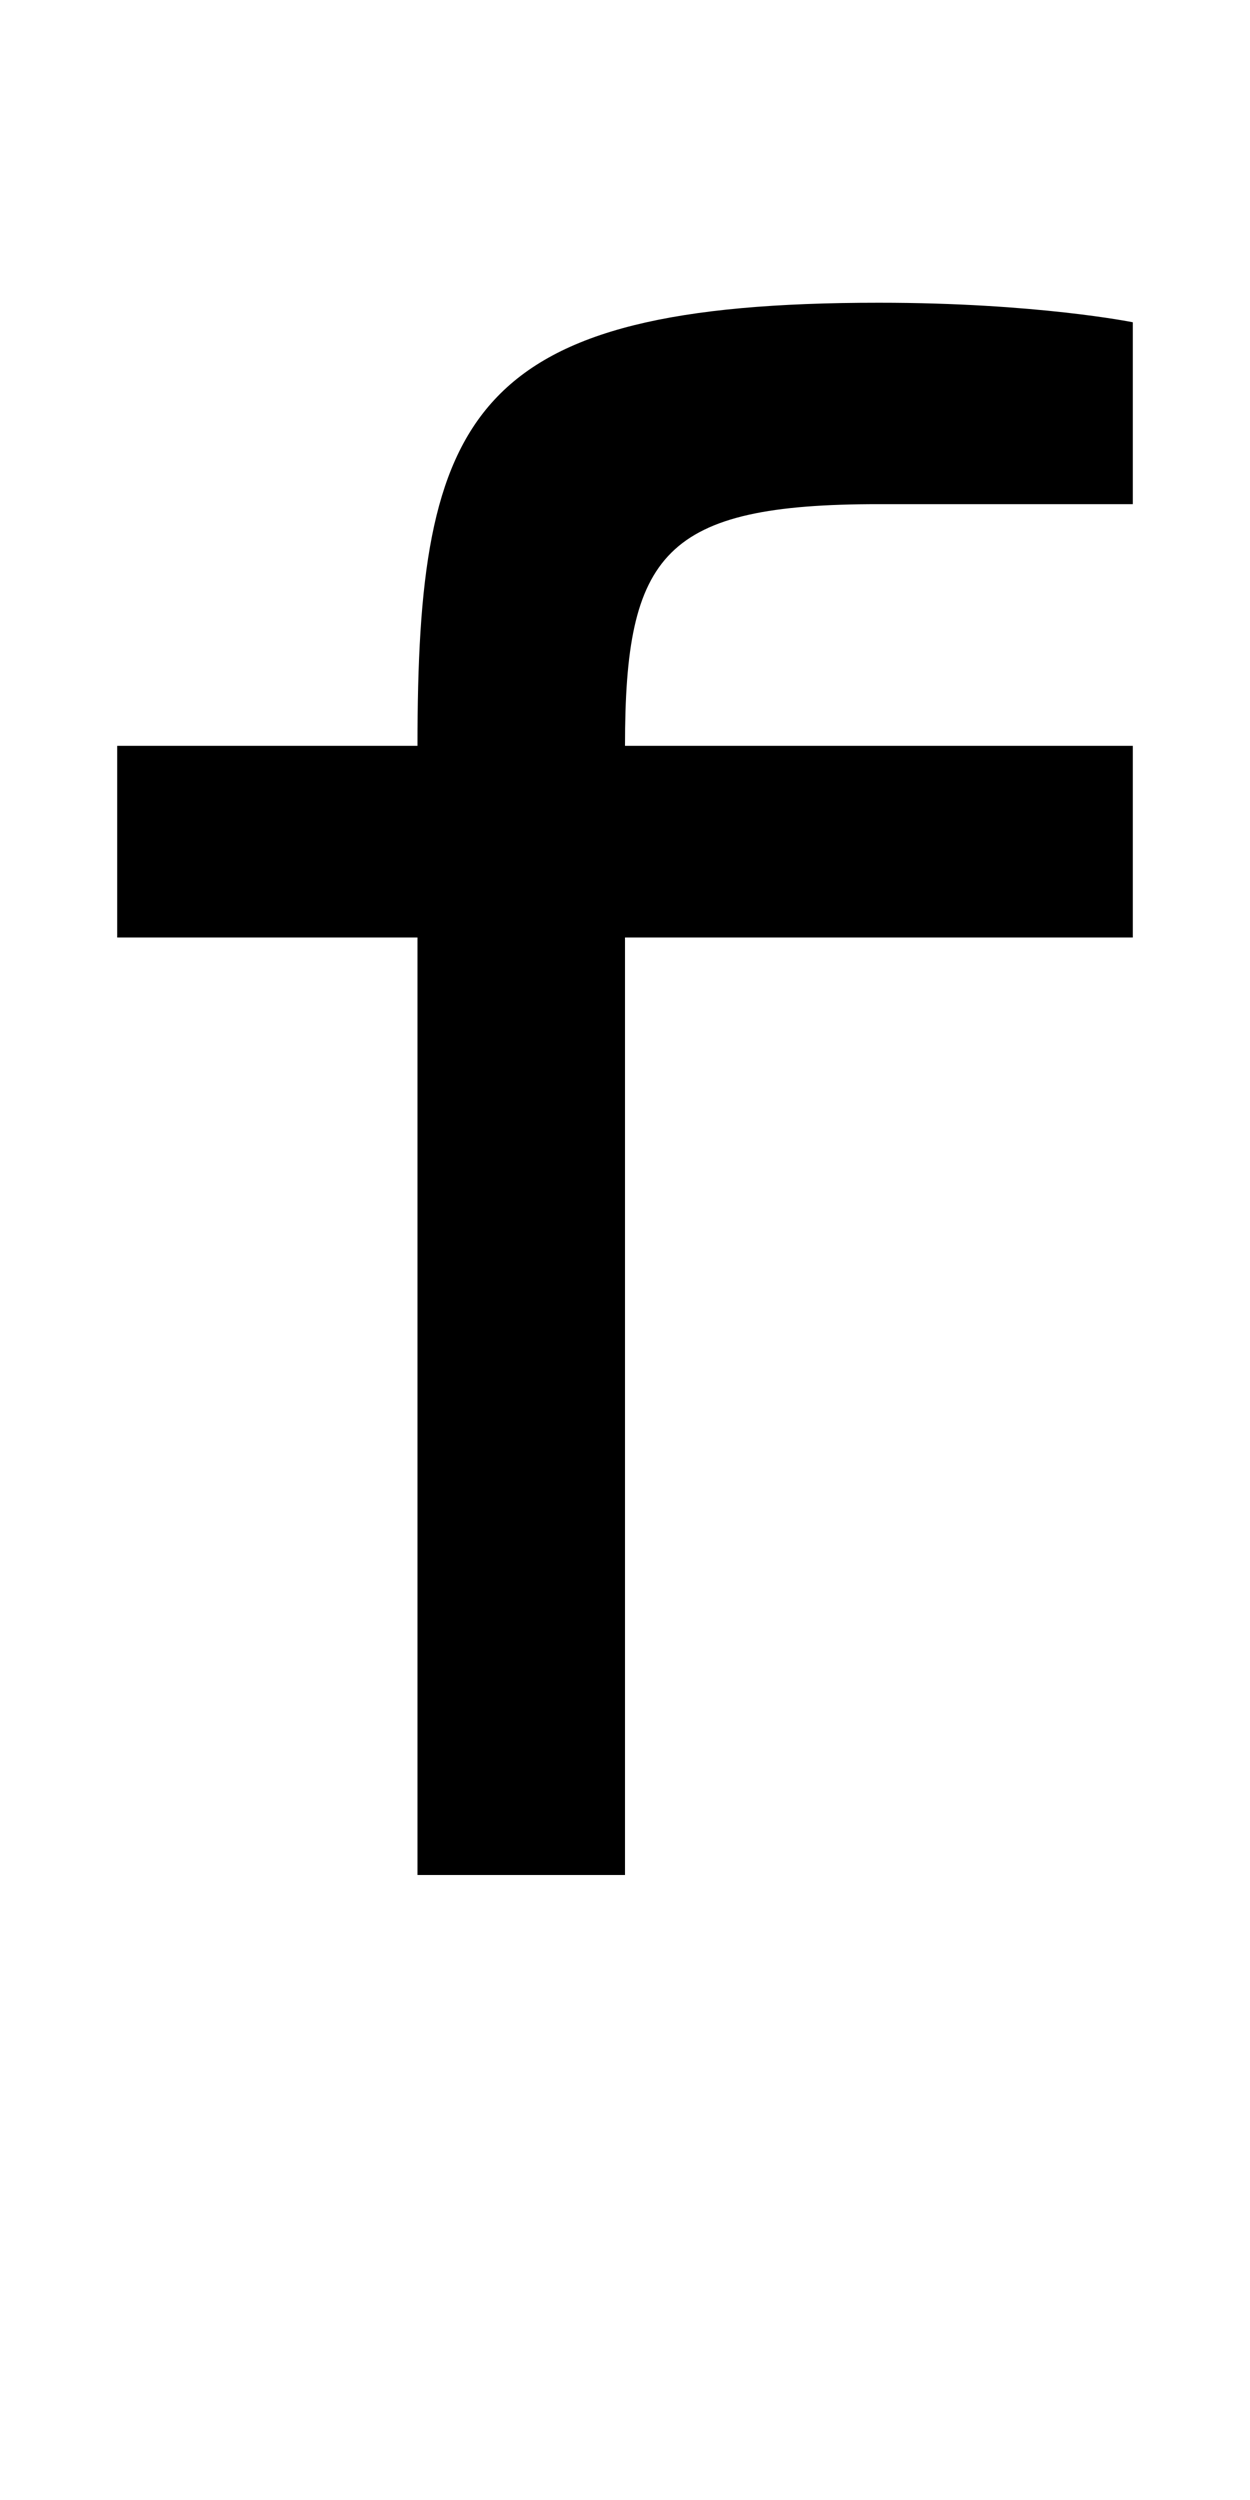 <?xml version="1.0" encoding="UTF-8" standalone="no"?>
<svg
   xmlns:dc="http://purl.org/dc/elements/1.1/"
   xmlns:cc="http://creativecommons.org/ns#"
   xmlns:rdf="http://www.w3.org/1999/02/22-rdf-syntax-ns#"
   xmlns:svg="http://www.w3.org/2000/svg"
   xmlns="http://www.w3.org/2000/svg"
   id="svg3355"
   height="2048"
   width="1024"
   version="1.1">
  <defs
     id="defs3357" />
  <path
     style="display:inline;fill:#000000;fill-opacity:1;stroke:none"
     id="path3157-3"
     d="m 928,264 c 0,0 -78.999,-16 -208,-16 -336.005,0 -378,91.004 -378,363 H 96 v 157 h 246 v 768 h 170 V 768 H 928 V 611 H 512 c 0,-157.999 32.002,-198 208,-198 h 208 z" />
</svg>
